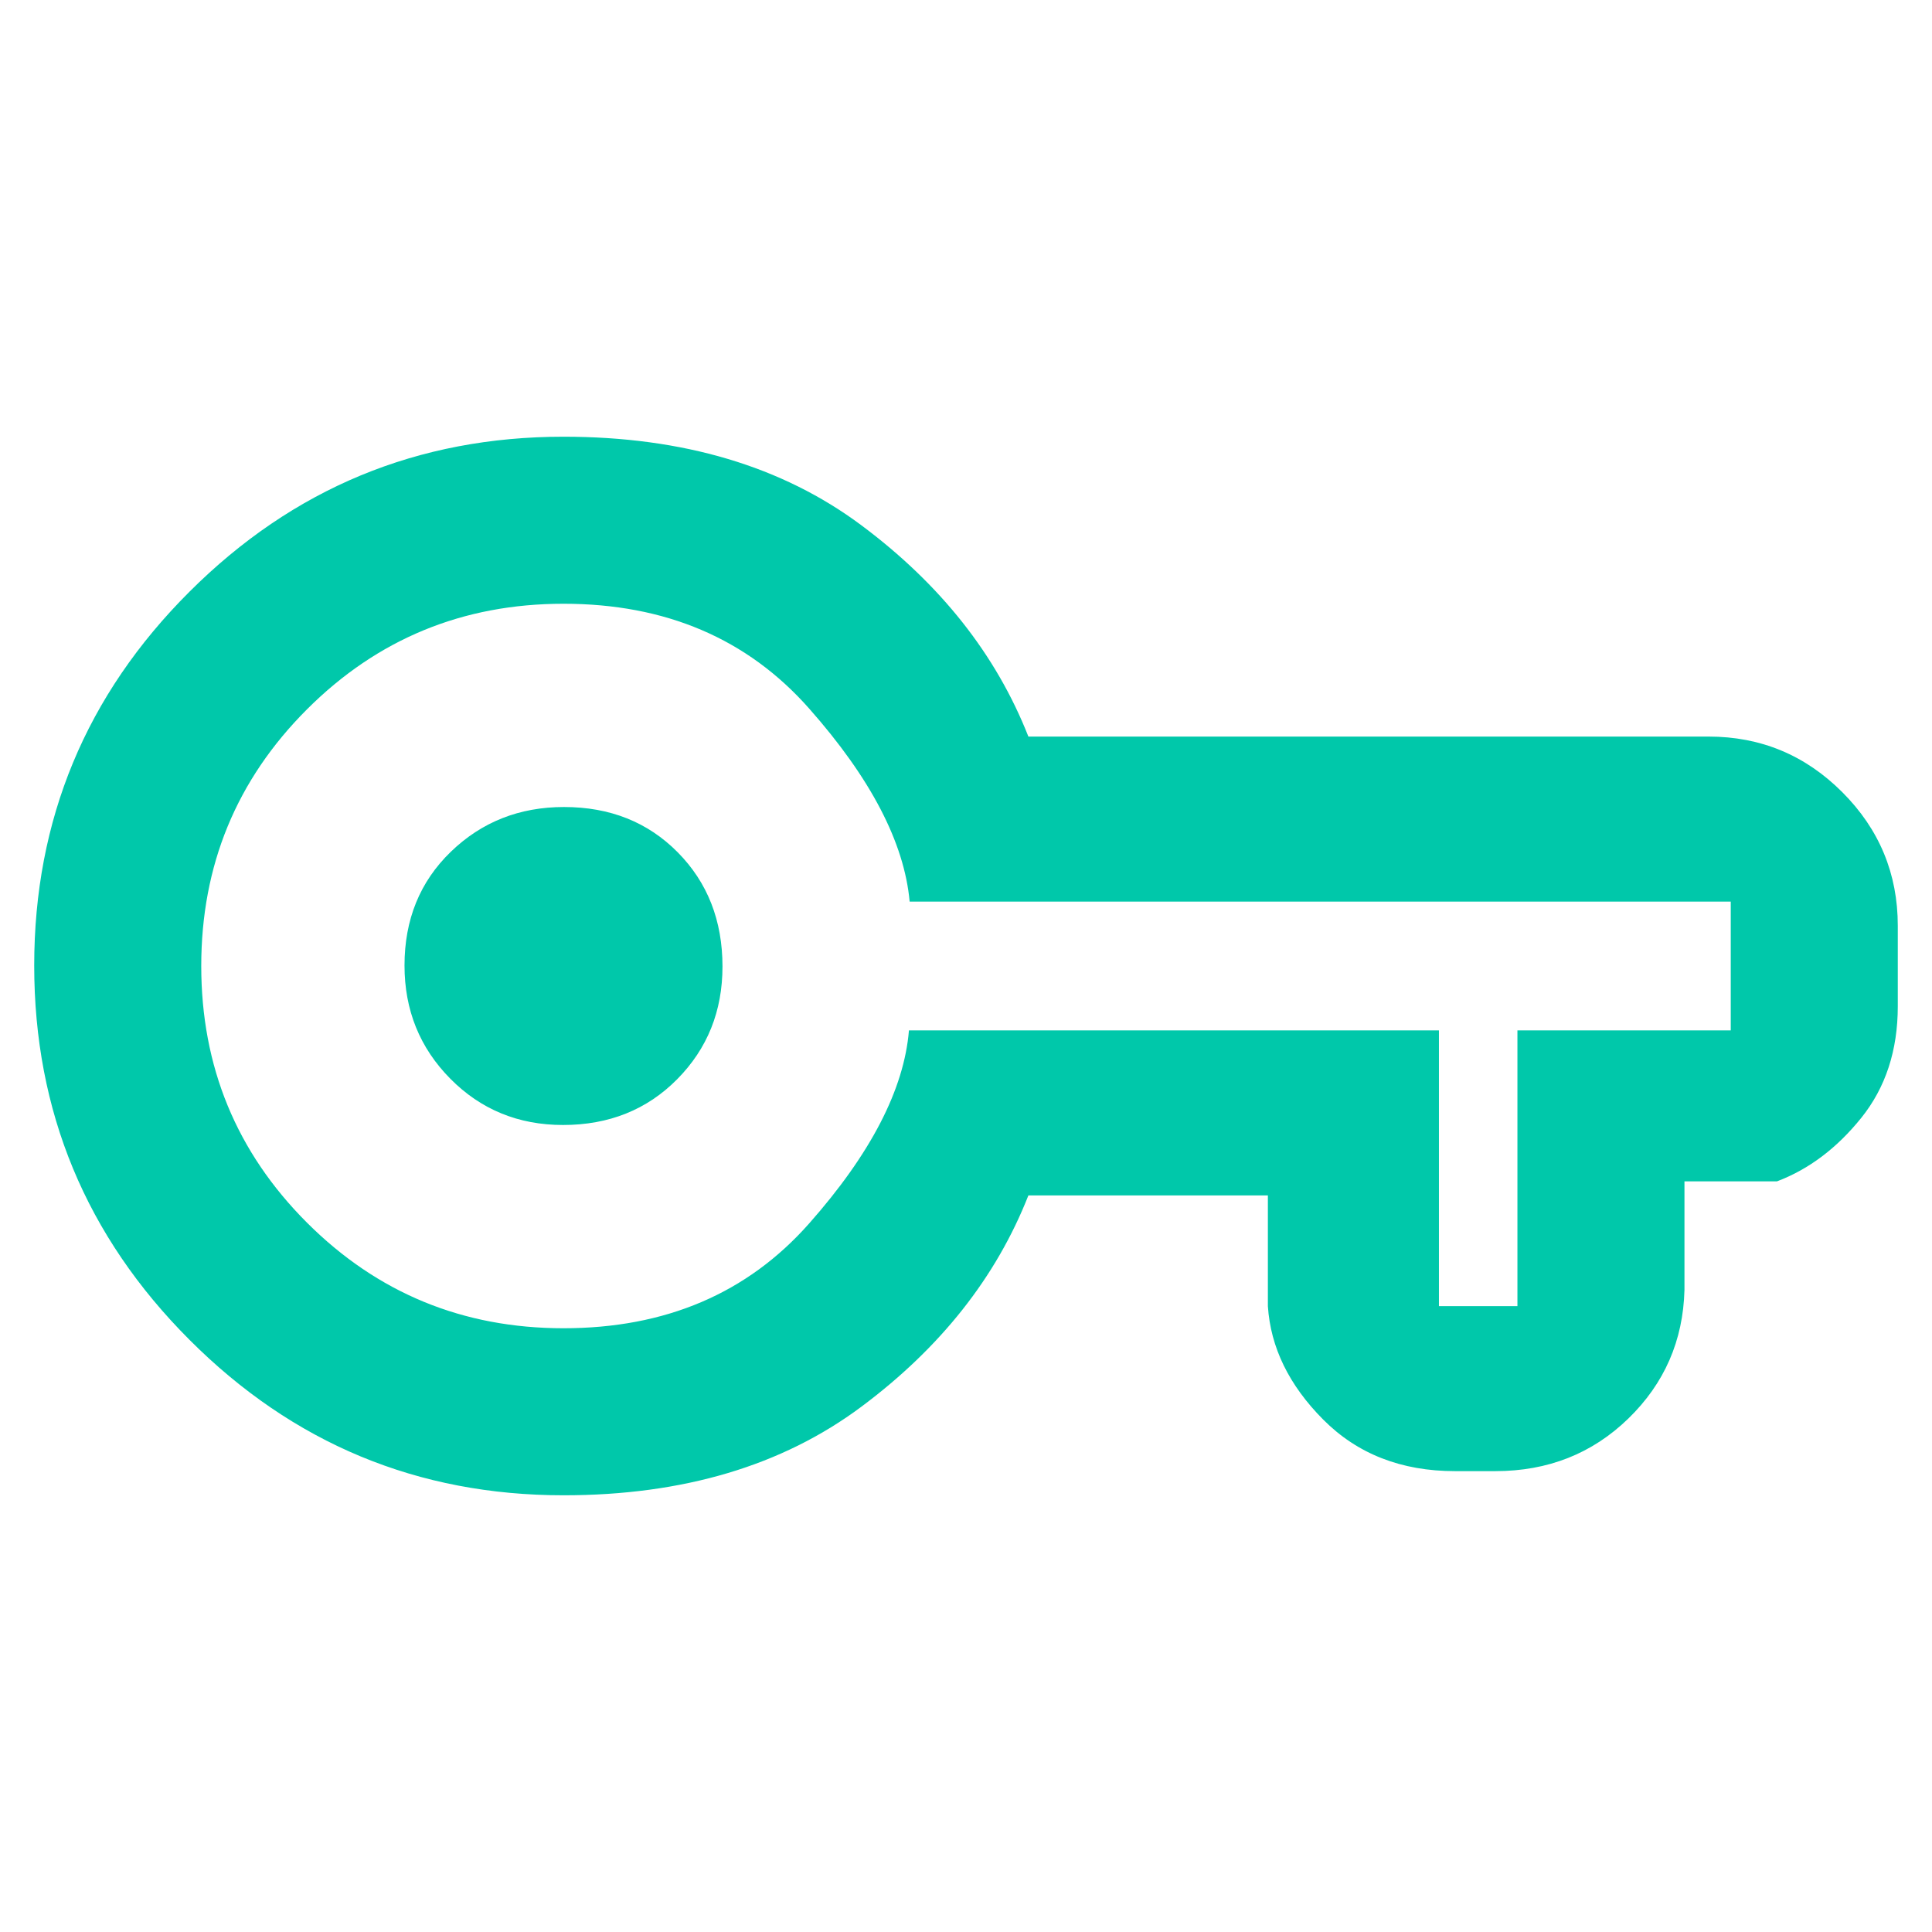 <svg xmlns="http://www.w3.org/2000/svg" height="48" viewBox="0 -960 960 960" width="48"><path fill="rgb(0, 200, 170)" d="M280-217q-108.67 0-185.83-77.24Q17-371.47 17-480.24 17-589 94.17-666q77.16-77 185.83-77 89 0 148 44t83 105h338q38.8 0 66.4 27.6Q943-538.8 943-500v40q0 32.86-18.12 55.43Q906.75-382 883-373h-46v54q-1 37.75-27.89 63.87Q782.21-229 743-229h-20q-40.04 0-65.52-25.63Q632-280.25 630-311v-55H511q-24 61-83 105t-148 44Zm0-83q76 0 122-52t49.65-96H715v137h39v-137h106v-64H452q-4-44-50-96t-122-52q-75 0-127.5 52.5T100-480q0 75 52.5 127.5T280-300Zm-.25-101q34.25 0 56.75-22.75t22.5-56q0-34.25-22.25-56.75t-56.5-22.5Q247-559 224-536.75t-23 56.5Q201-447 223.75-424t56 23Zm.25-79Z"/></svg>